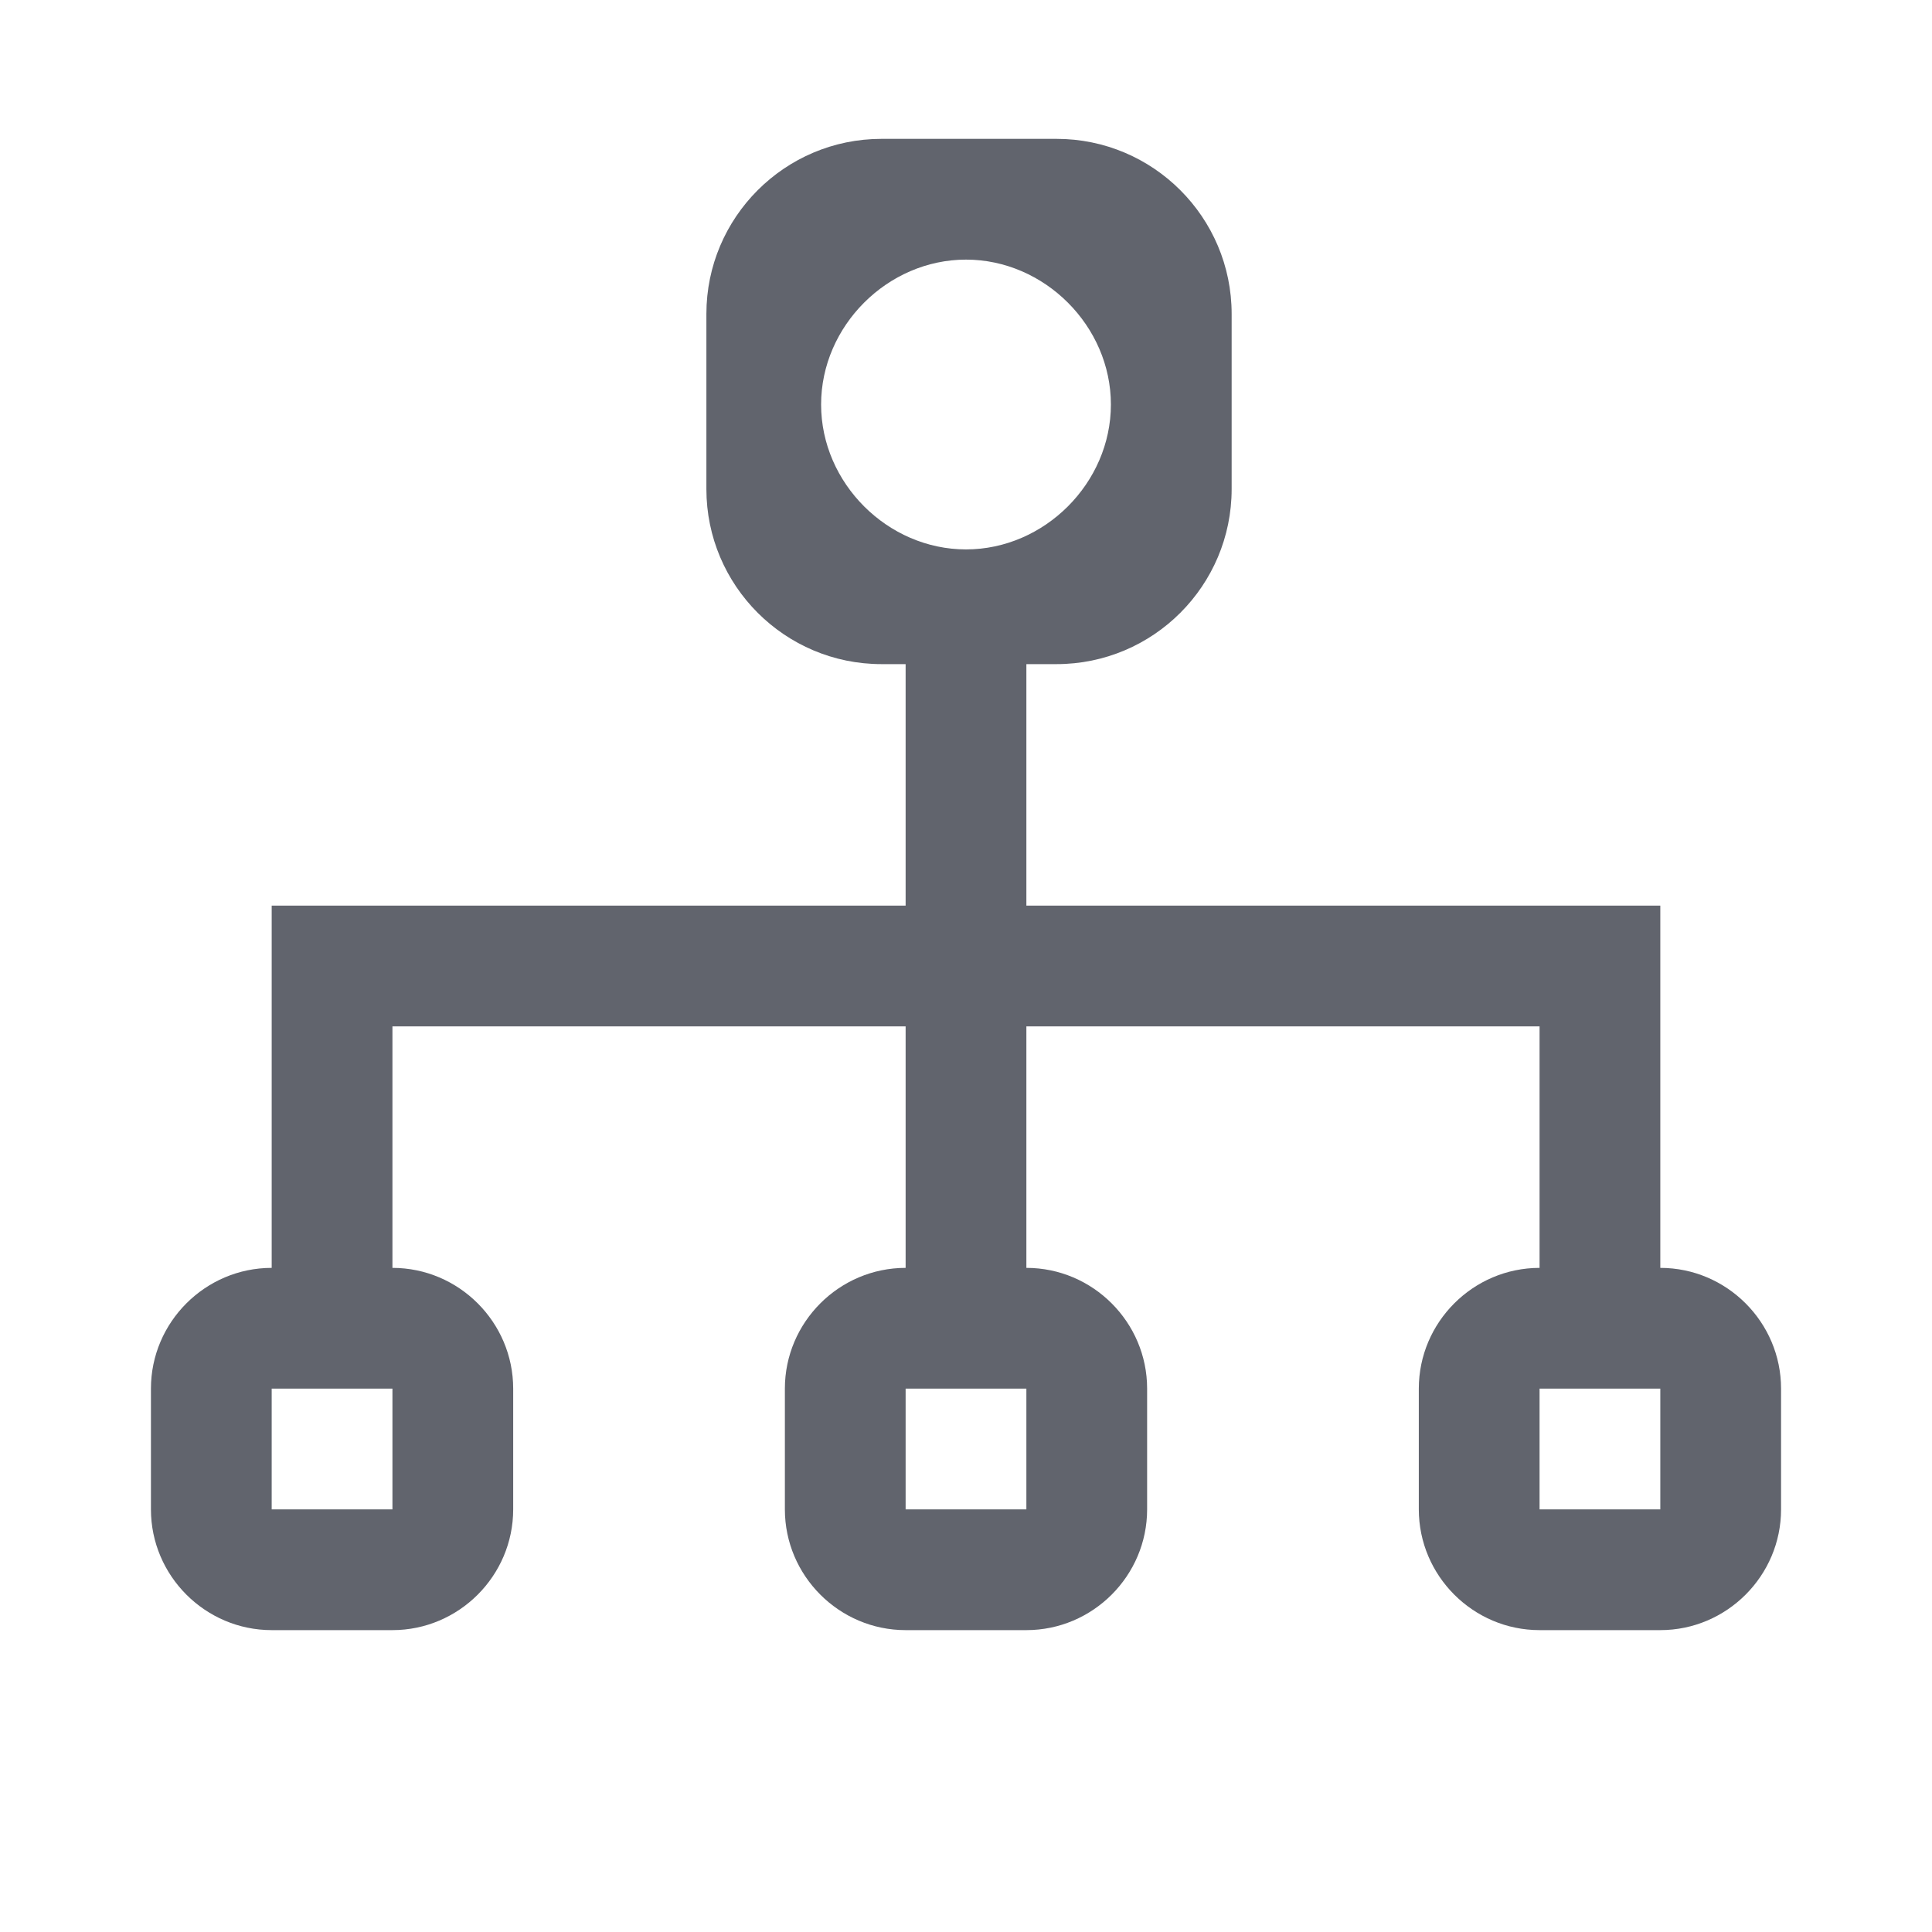 <?xml version="1.0" encoding="utf-8"?>
<!-- Generator: Adobe Illustrator 24.3.0, SVG Export Plug-In . SVG Version: 6.00 Build 0)  -->
<svg version="1.1" id="Capa_1" xmlns="http://www.w3.org/2000/svg" xmlns:xlink="http://www.w3.org/1999/xlink" x="0px" y="0px"
	 viewBox="0 0 32 32" style="enable-background:new 0 0 32 32;" xml:space="preserve">
<style type="text/css">
	.st0{fill:#61646D;}
</style>
<path class="st0" d="M27.5,21v-4l0,0v-2H17v-4h0.5c1.6,0,2.9-1.3,2.9-2.9V5.2c0-1.6-1.3-2.9-2.9-2.9h-2.9c-1.6,0-2.9,1.3-2.9,2.9
	v2.9c0,1.6,1.3,2.9,2.9,2.9H15v4H4.5v2l0,0v4c-1.1,0-2,0.9-2,2v2c0,1.1,0.9,2,2,2h2c1.1,0,2-0.9,2-2v-2c0-1.1-0.9-2-2-2v-4H15v4
	c-1.1,0-2,0.9-2,2v2c0,1.1,0.9,2,2,2h2c1.1,0,2-0.9,2-2v-2c0-1.1-0.9-2-2-2v-4h8.5v4c-1.1,0-2,0.9-2,2v2c0,1.1,0.9,2,2,2h2
	c1.1,0,2-0.9,2-2v-2C29.5,21.9,28.6,21,27.5,21z M13.6,6.7c0-1.3,1.1-2.4,2.4-2.4s2.4,1.1,2.4,2.4S17.3,9.1,16,9.1S13.6,8,13.6,6.7z
	 M6.5,25h-2v-2h2V25z M17,25h-2v-2h2V25z M27.5,25h-2v-2h2V25z"/>
</svg>
